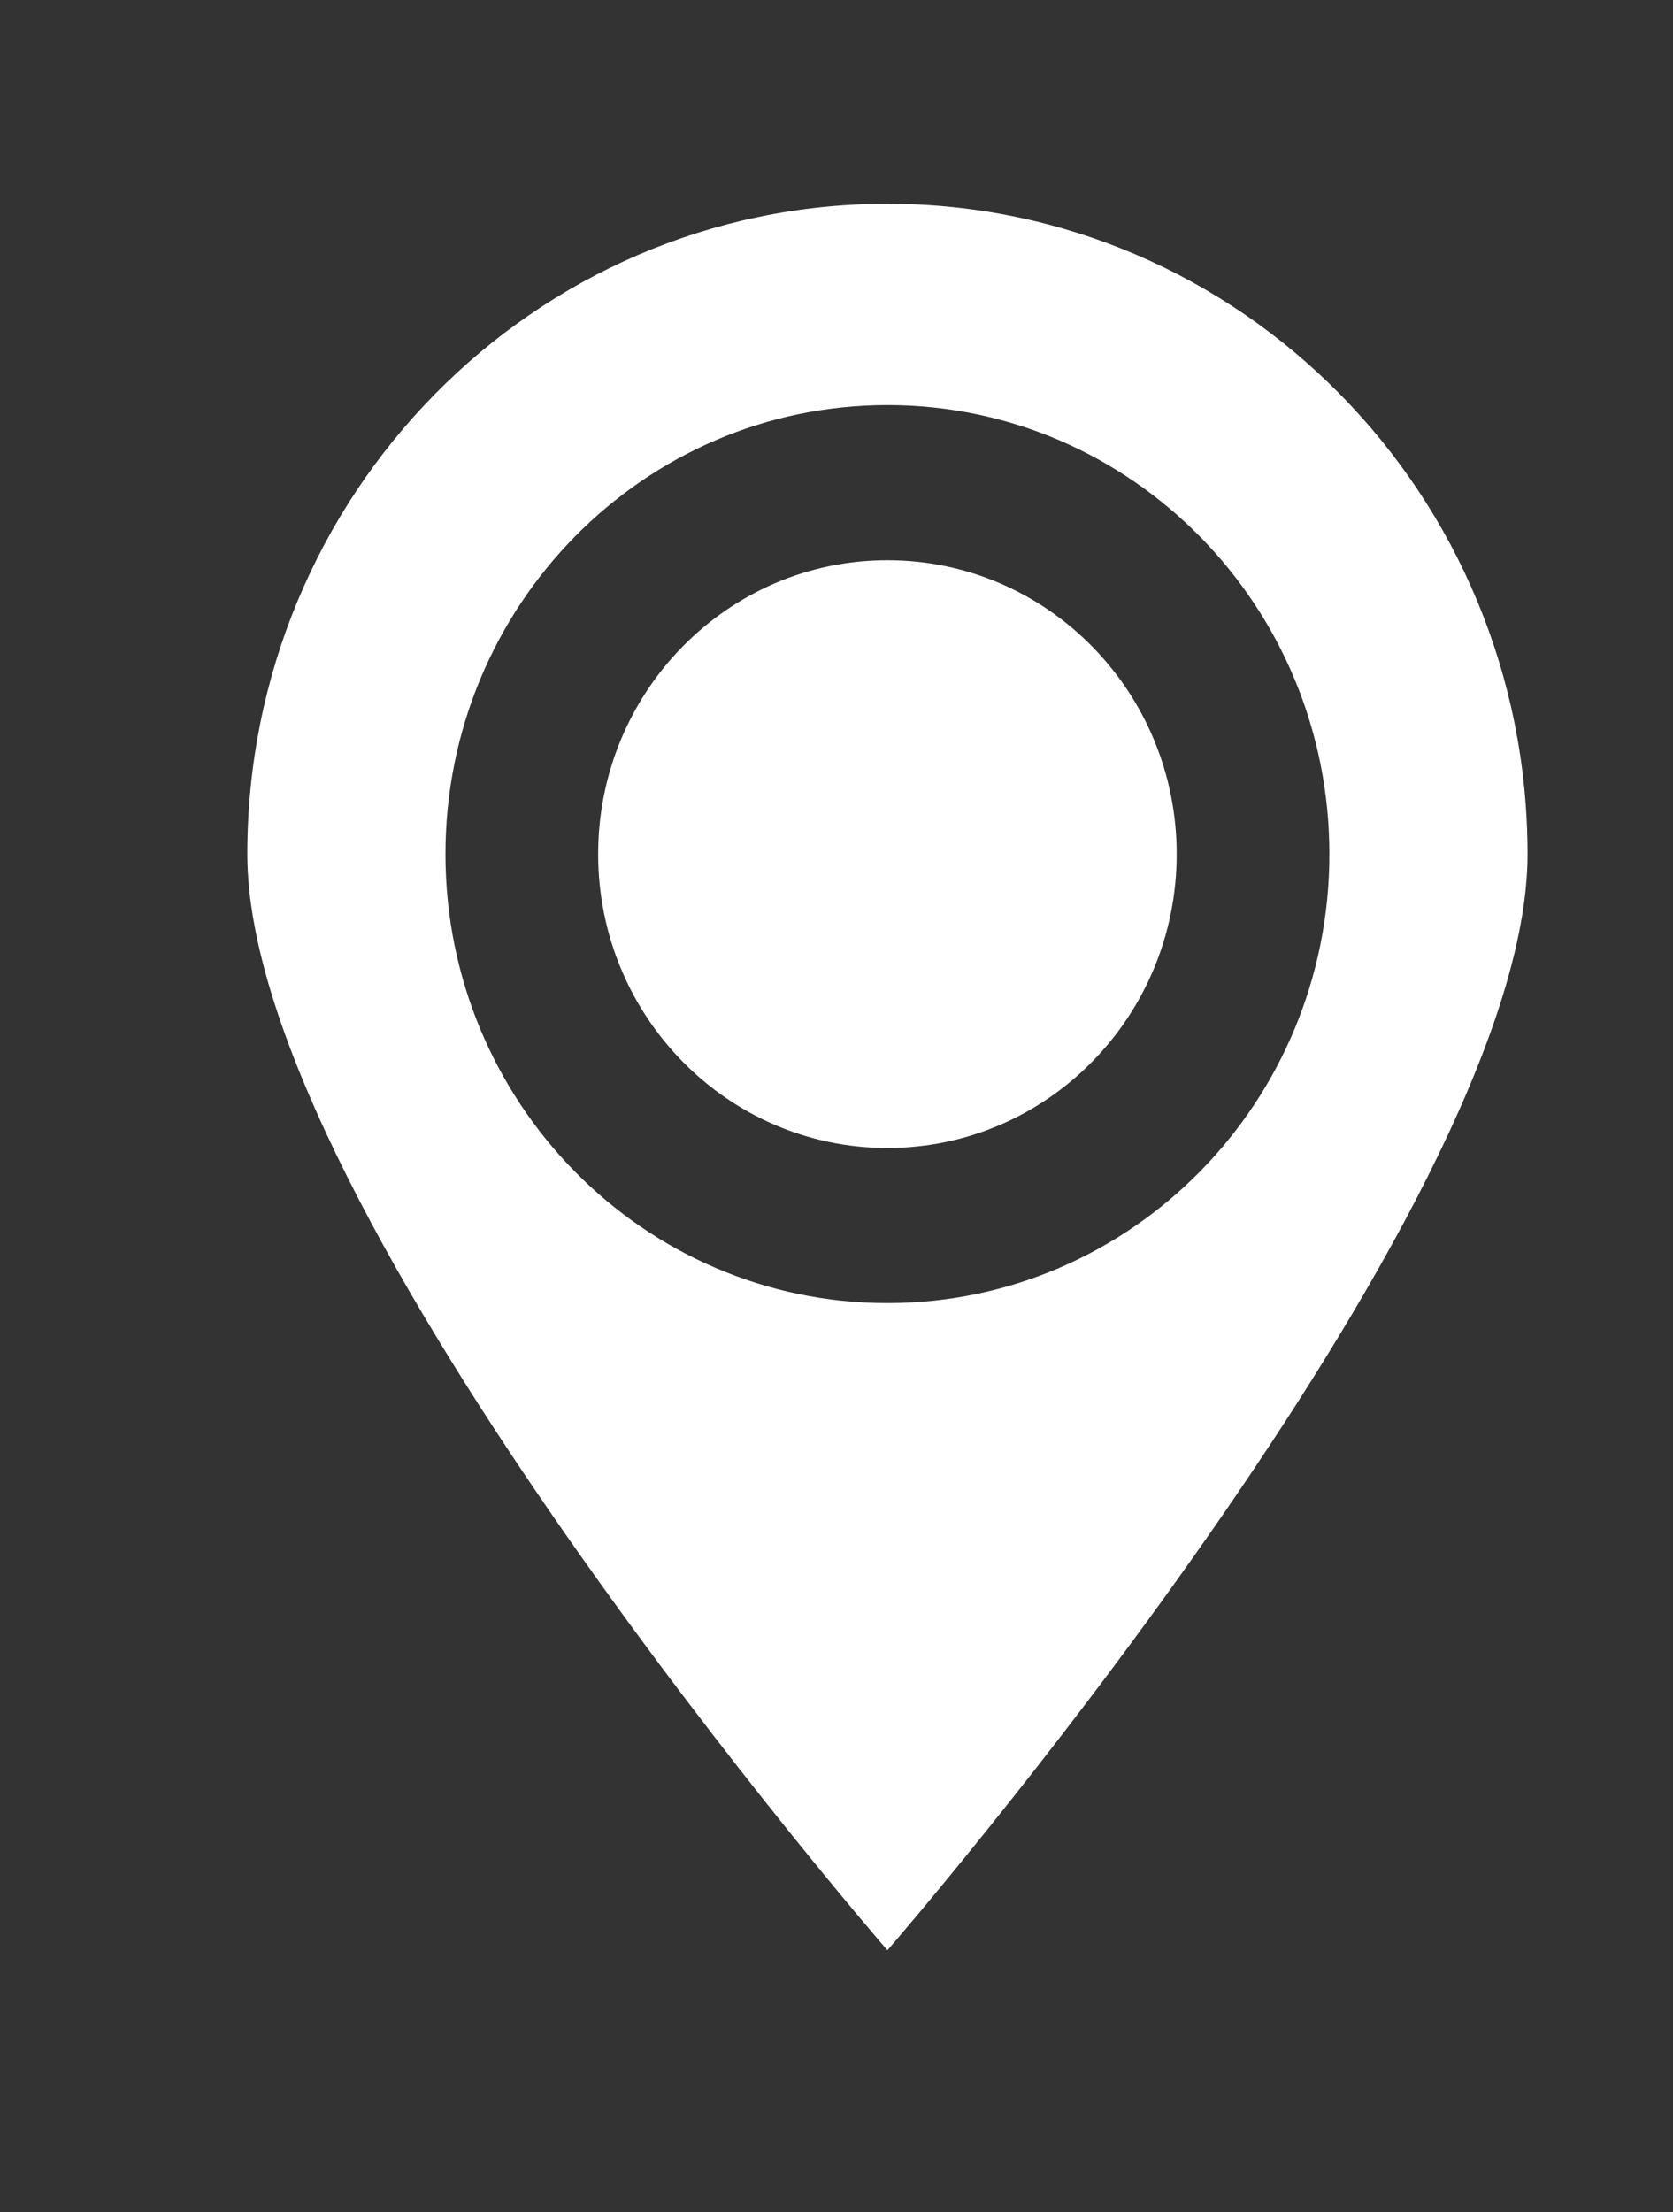 <svg xmlns="http://www.w3.org/2000/svg" width="28.75" height="38" viewBox="0 0 28.75 38"><rect x="0" y="0" width="28.75" height="38" fill="#333333" stroke="none"/><path fill="#FFF" d="M15.25 9.623c2.745 0 4.971 2.26 4.971 5.048s-2.225 5.048-4.971 5.048c-2.745 0-4.971-2.26-4.971-5.048s2.226-5.048 4.971-5.048z"/><path fill="#FFF" d="M15.25 33.5s11-12.659 11-18.828c0-6.17-4.925-11.172-11-11.172s-11 5.001-11 11.172c0 6.169 11 18.828 11 18.828zm0-26.542c4.194 0 7.595 3.453 7.595 7.713s-3.401 7.713-7.595 7.713-7.595-3.453-7.595-7.713 3.401-7.713 7.595-7.713z"/></svg>